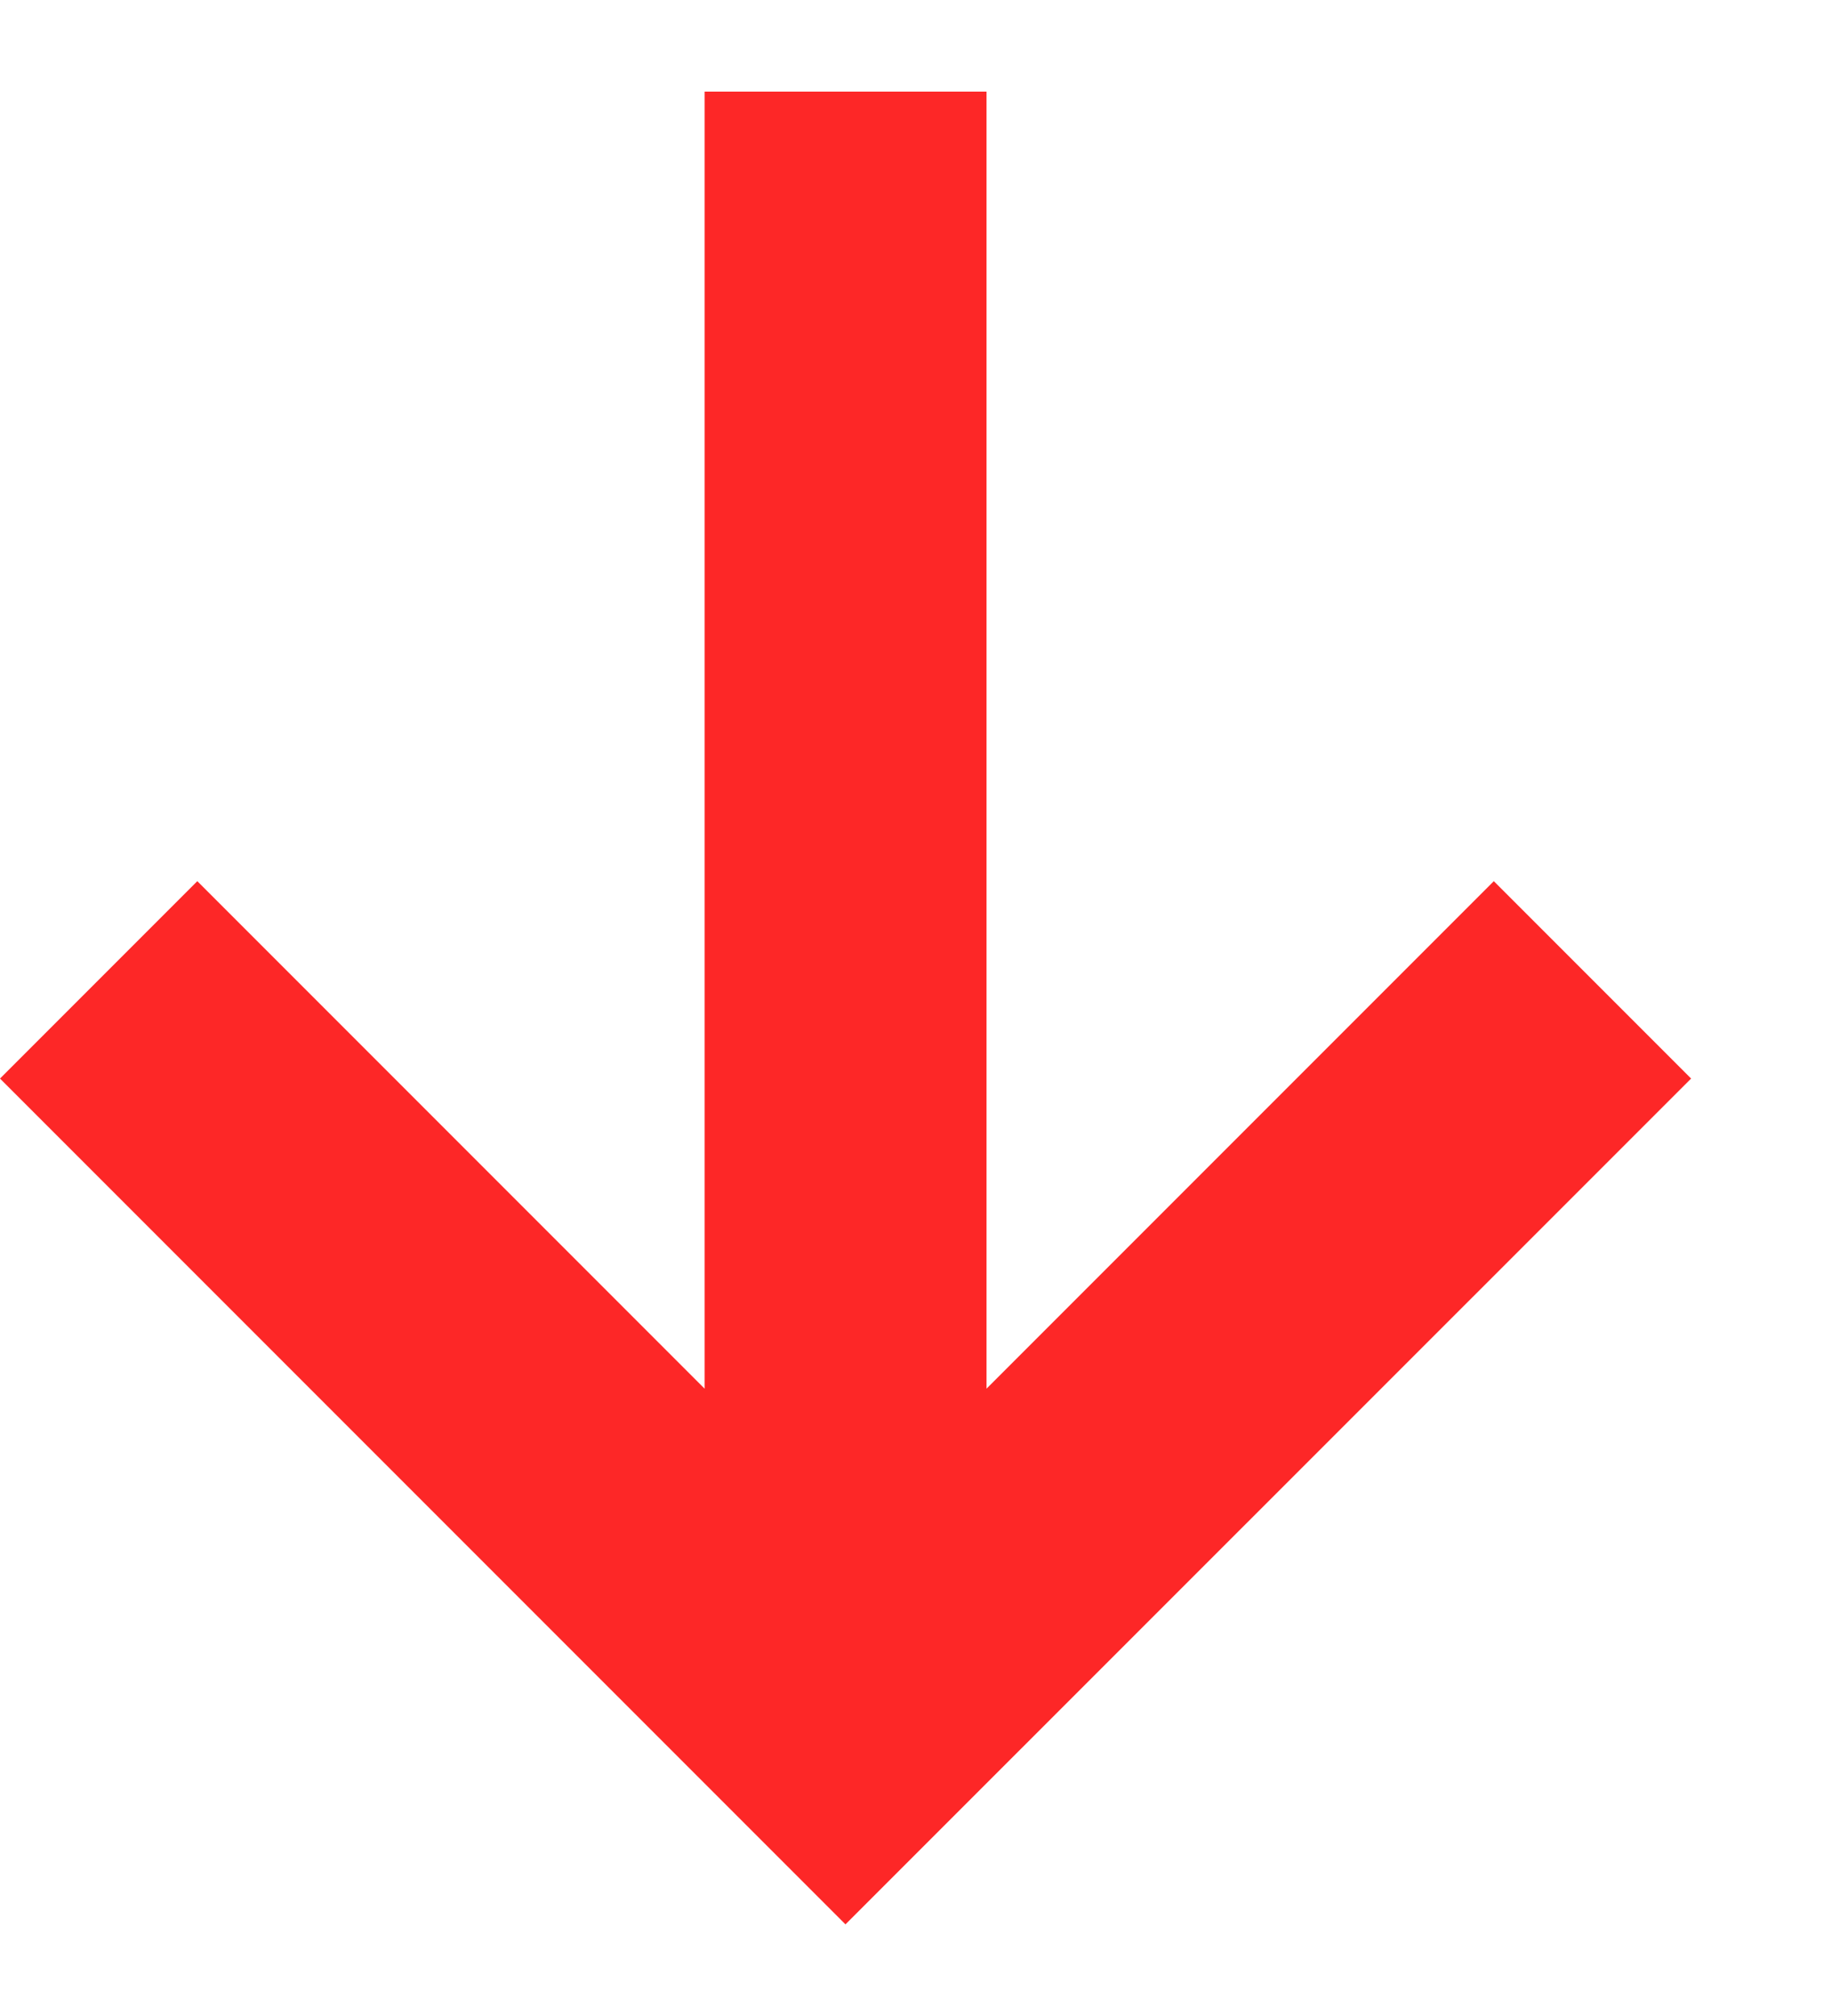 <svg width="10" height="11" viewBox="0 0 10 11" fill="none" xmlns="http://www.w3.org/2000/svg">
<path d="M4.615 10.5L0 5.885L1.077 4.808L3.846 7.577L3.846 0.5L5.385 0.5L5.385 7.577L8.154 4.808L9.231 5.885L4.615 10.5Z" fill="#FD2727"/>
</svg>
